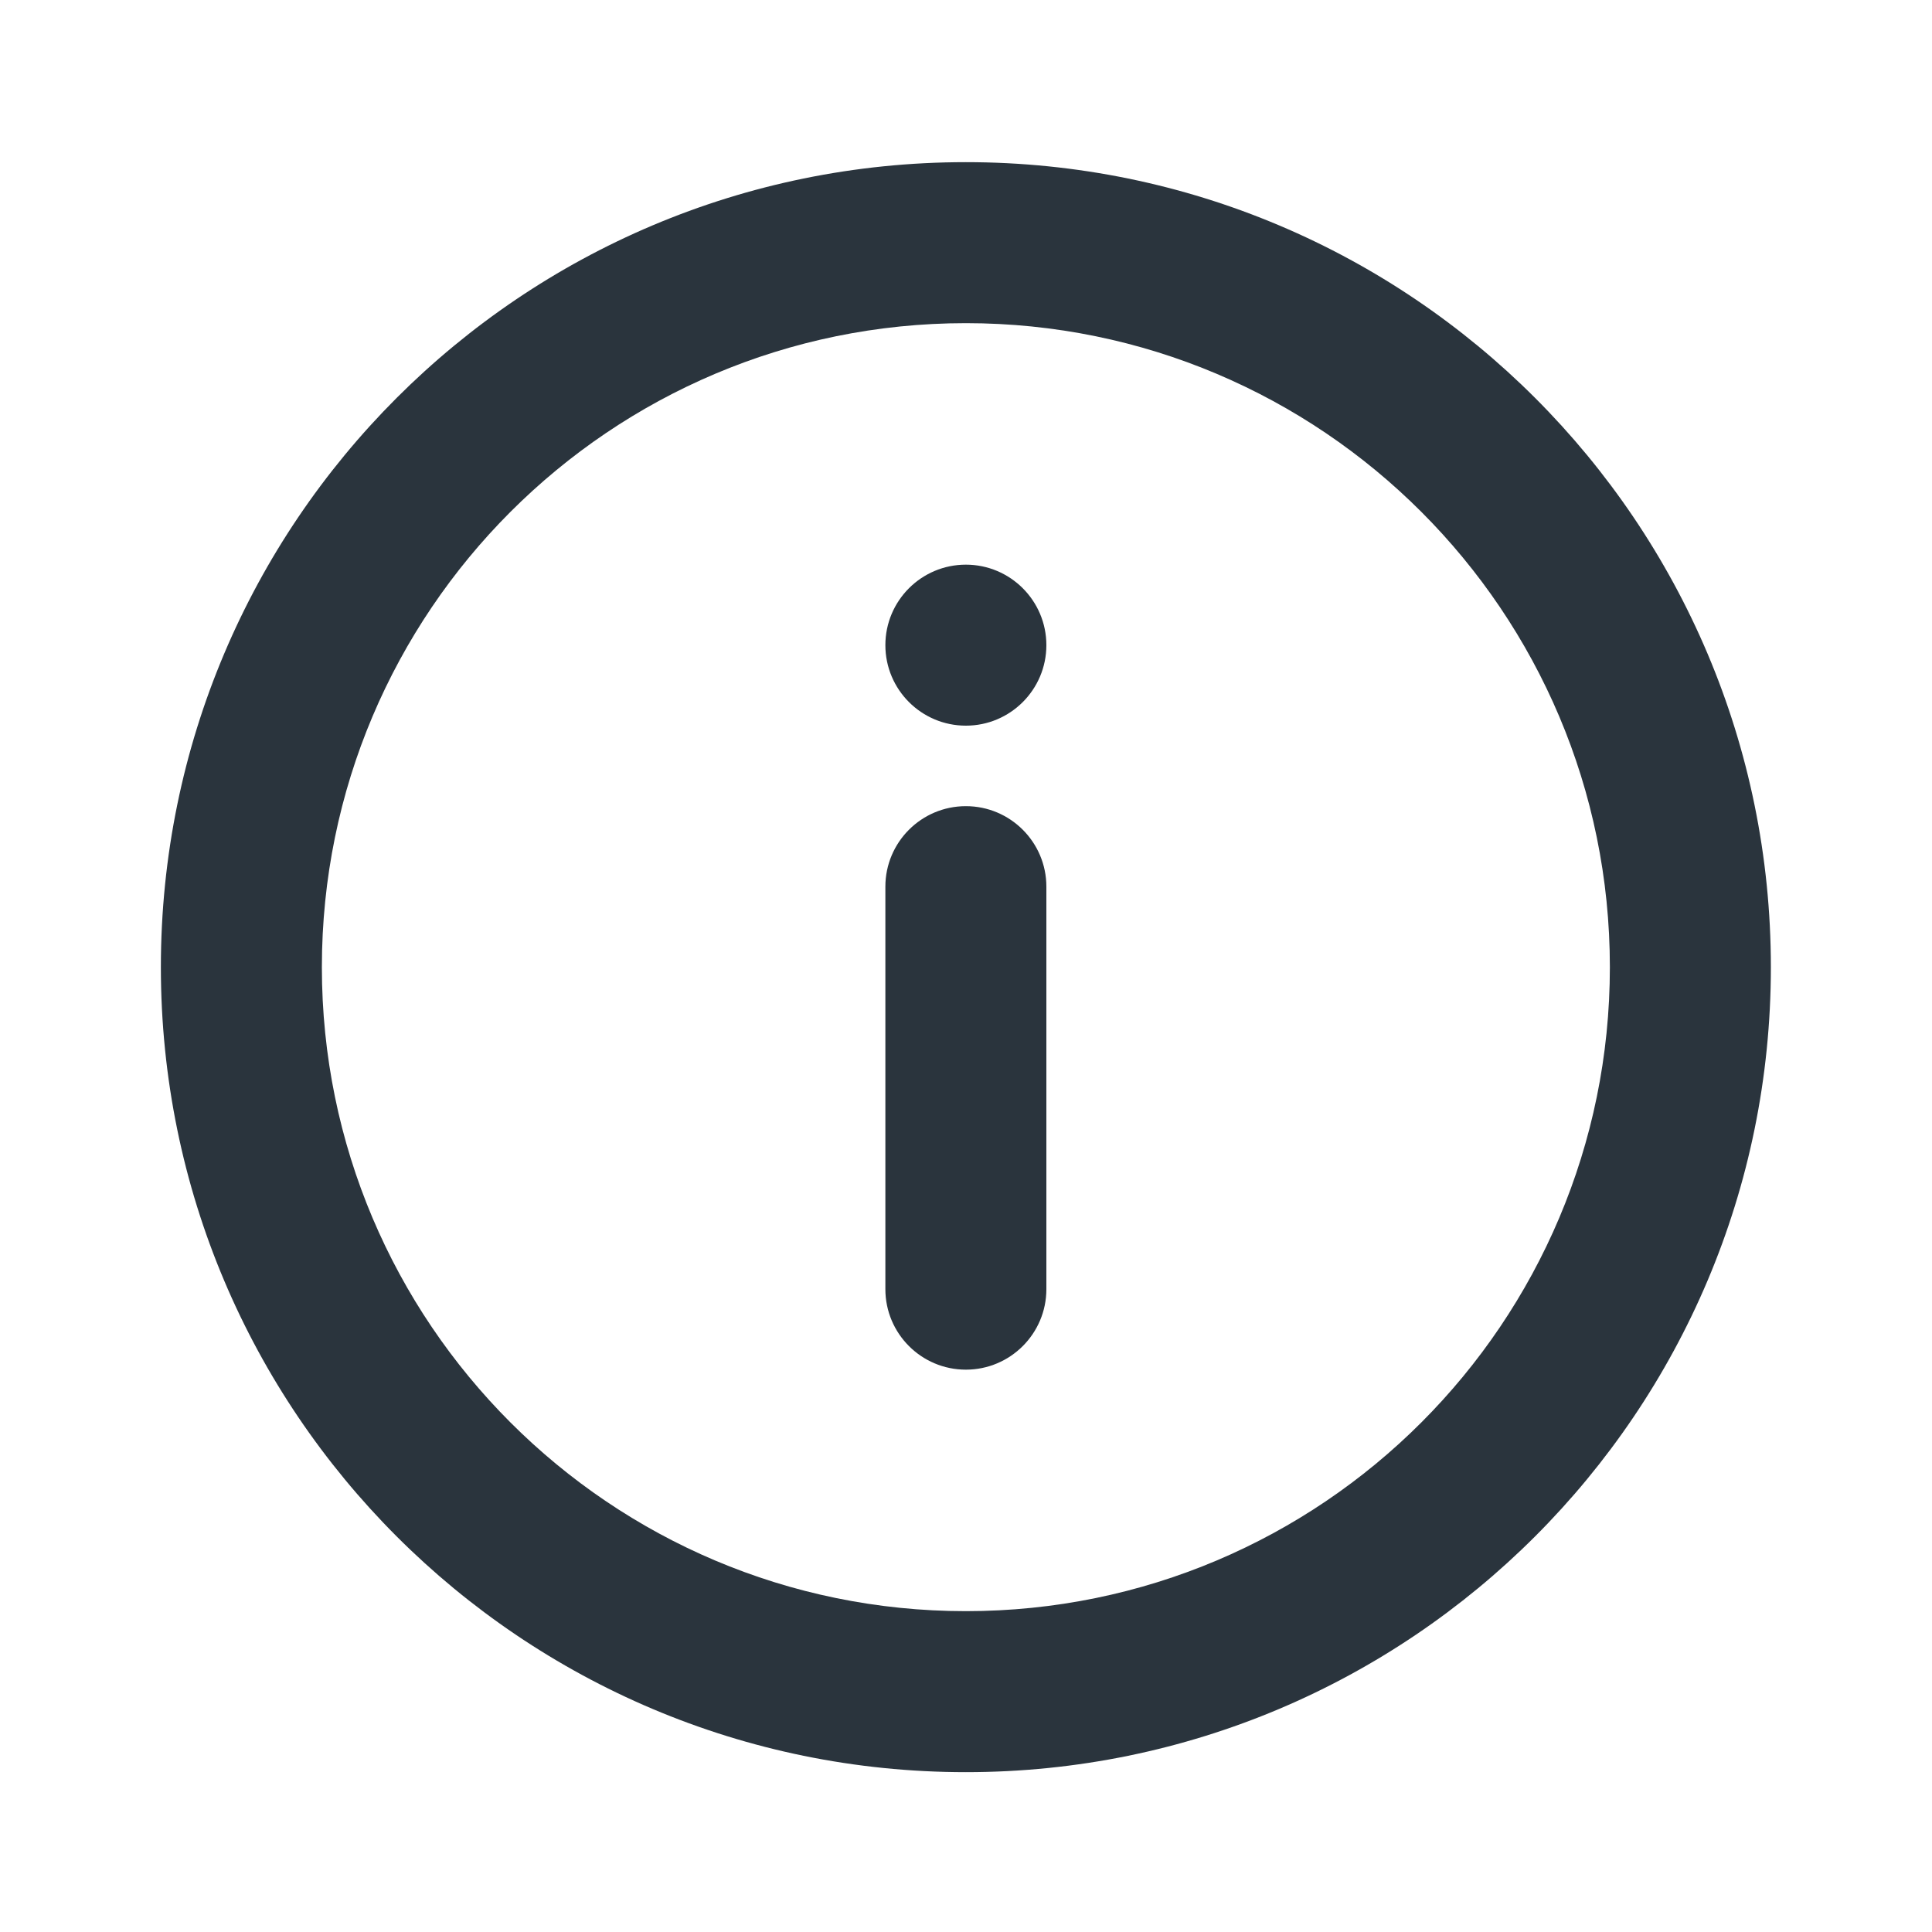 <svg width="15" height="15" viewBox="0 0 15 15" fill="none" xmlns="http://www.w3.org/2000/svg">
<path d="M7.499 1.259C4.047 1.259 1.249 4.057 1.249 7.509C1.249 10.961 4.047 13.759 7.499 13.759C10.951 13.759 13.749 10.961 13.749 7.509C13.749 4.057 10.951 1.259 7.499 1.259ZM7.499 2.509C10.261 2.509 12.499 4.748 12.499 7.509C12.499 10.27 10.261 12.509 7.499 12.509C4.738 12.509 2.499 10.27 2.499 7.509C2.499 4.748 4.738 2.509 7.499 2.509ZM7.499 4.384C7.154 4.384 6.874 4.664 6.874 5.009C6.874 5.354 7.154 5.634 7.499 5.634C7.844 5.634 8.124 5.354 8.124 5.009C8.124 4.664 7.844 4.384 7.499 4.384ZM7.499 6.259C7.154 6.259 6.874 6.539 6.874 6.884V10.009C6.874 10.354 7.154 10.634 7.499 10.634C7.844 10.634 8.124 10.354 8.124 10.009V6.884C8.124 6.539 7.844 6.259 7.499 6.259Z" fill="#2A343D"/>
</svg>
